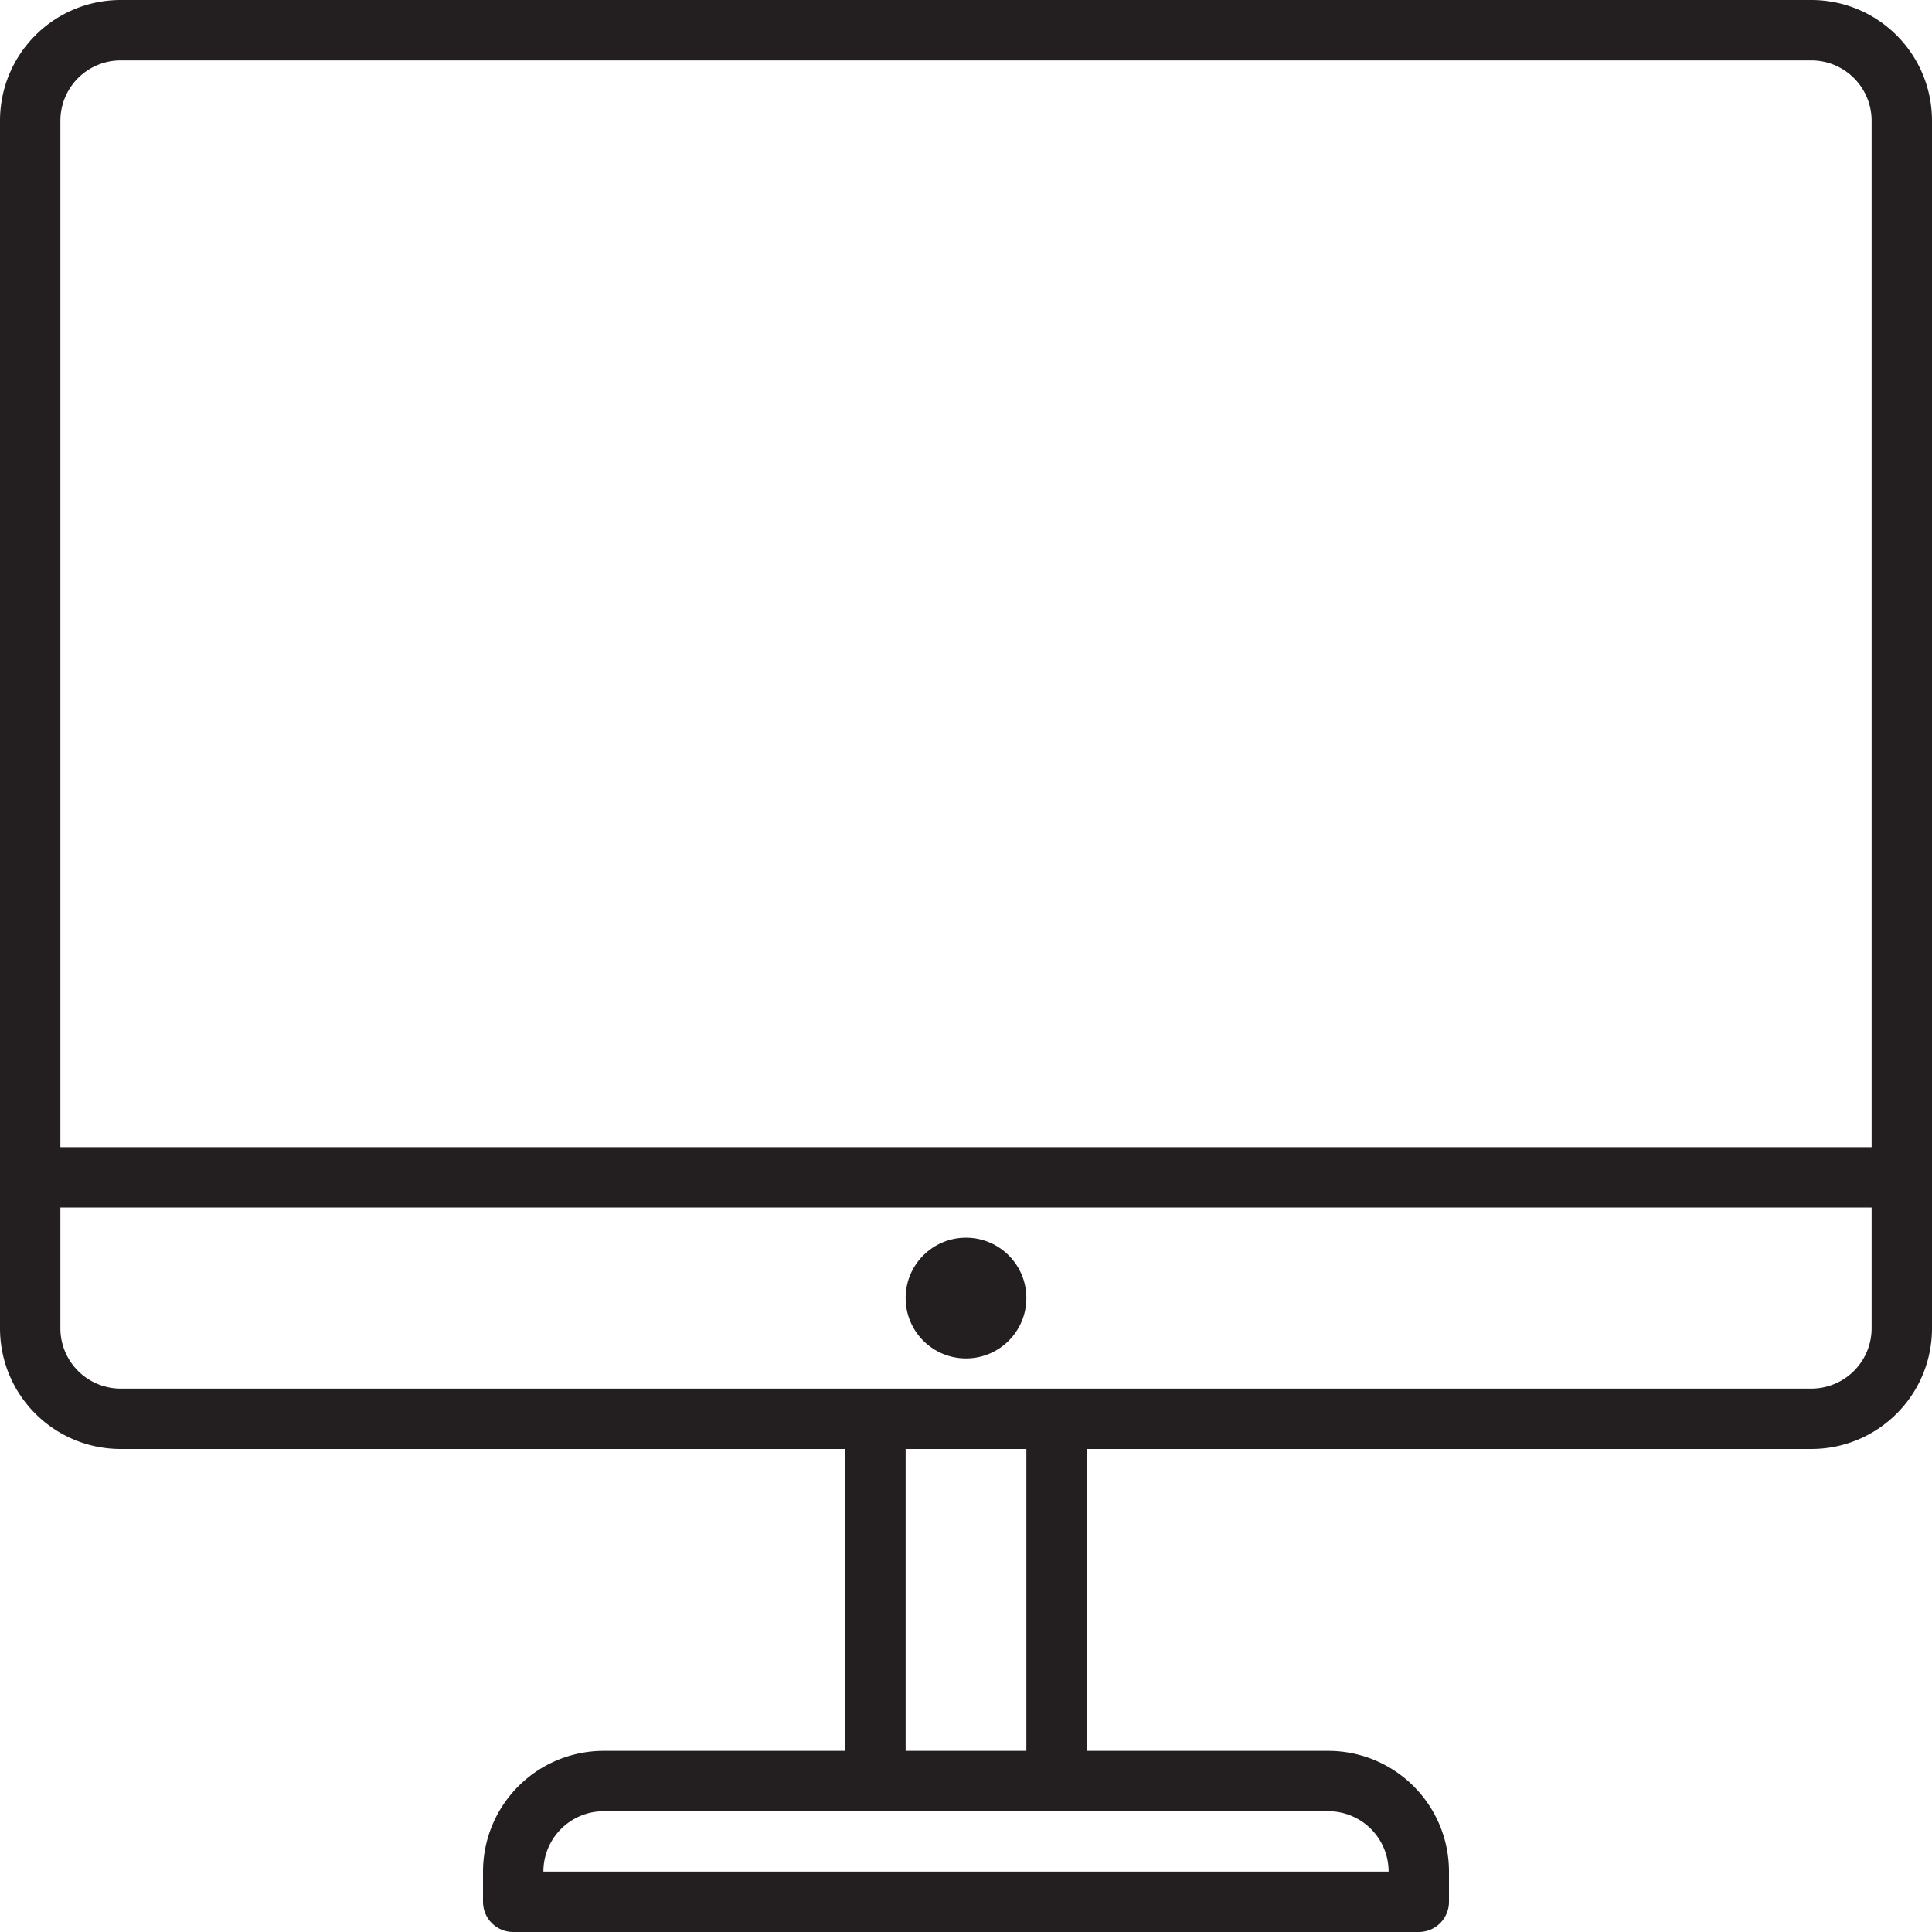 <svg version="1" xmlns="http://www.w3.org/2000/svg" width="64" height="64" viewBox="0 0 64 64"><g fill="#231F20"><path d="M60 0H4C1.789 0 0 1.789 0 4v40c0 2.211 1.789 4 4 4h24v10h-8a4 4 0 0 0-4 4v1a1 1 0 0 0 1 1h30a1 1 0 0 0 1-1v-1a4 4 0 0 0-4-4h-8V48h24c2.211 0 4-1.789 4-4V4c0-2.211-1.789-4-4-4zM44 60a2 2 0 0 1 2 2H18a2 2 0 0 1 2-2h24zm-10-2h-4V48h4v10zm28-14a2 2 0 0 1-2 2H4a2 2 0 0 1-2-2v-4h60v4zm0-6H2V4a2 2 0 0 1 2-2h56a2 2 0 0 1 2 2v34z"/><circle cx="32" cy="43" r="2"/></g></svg>